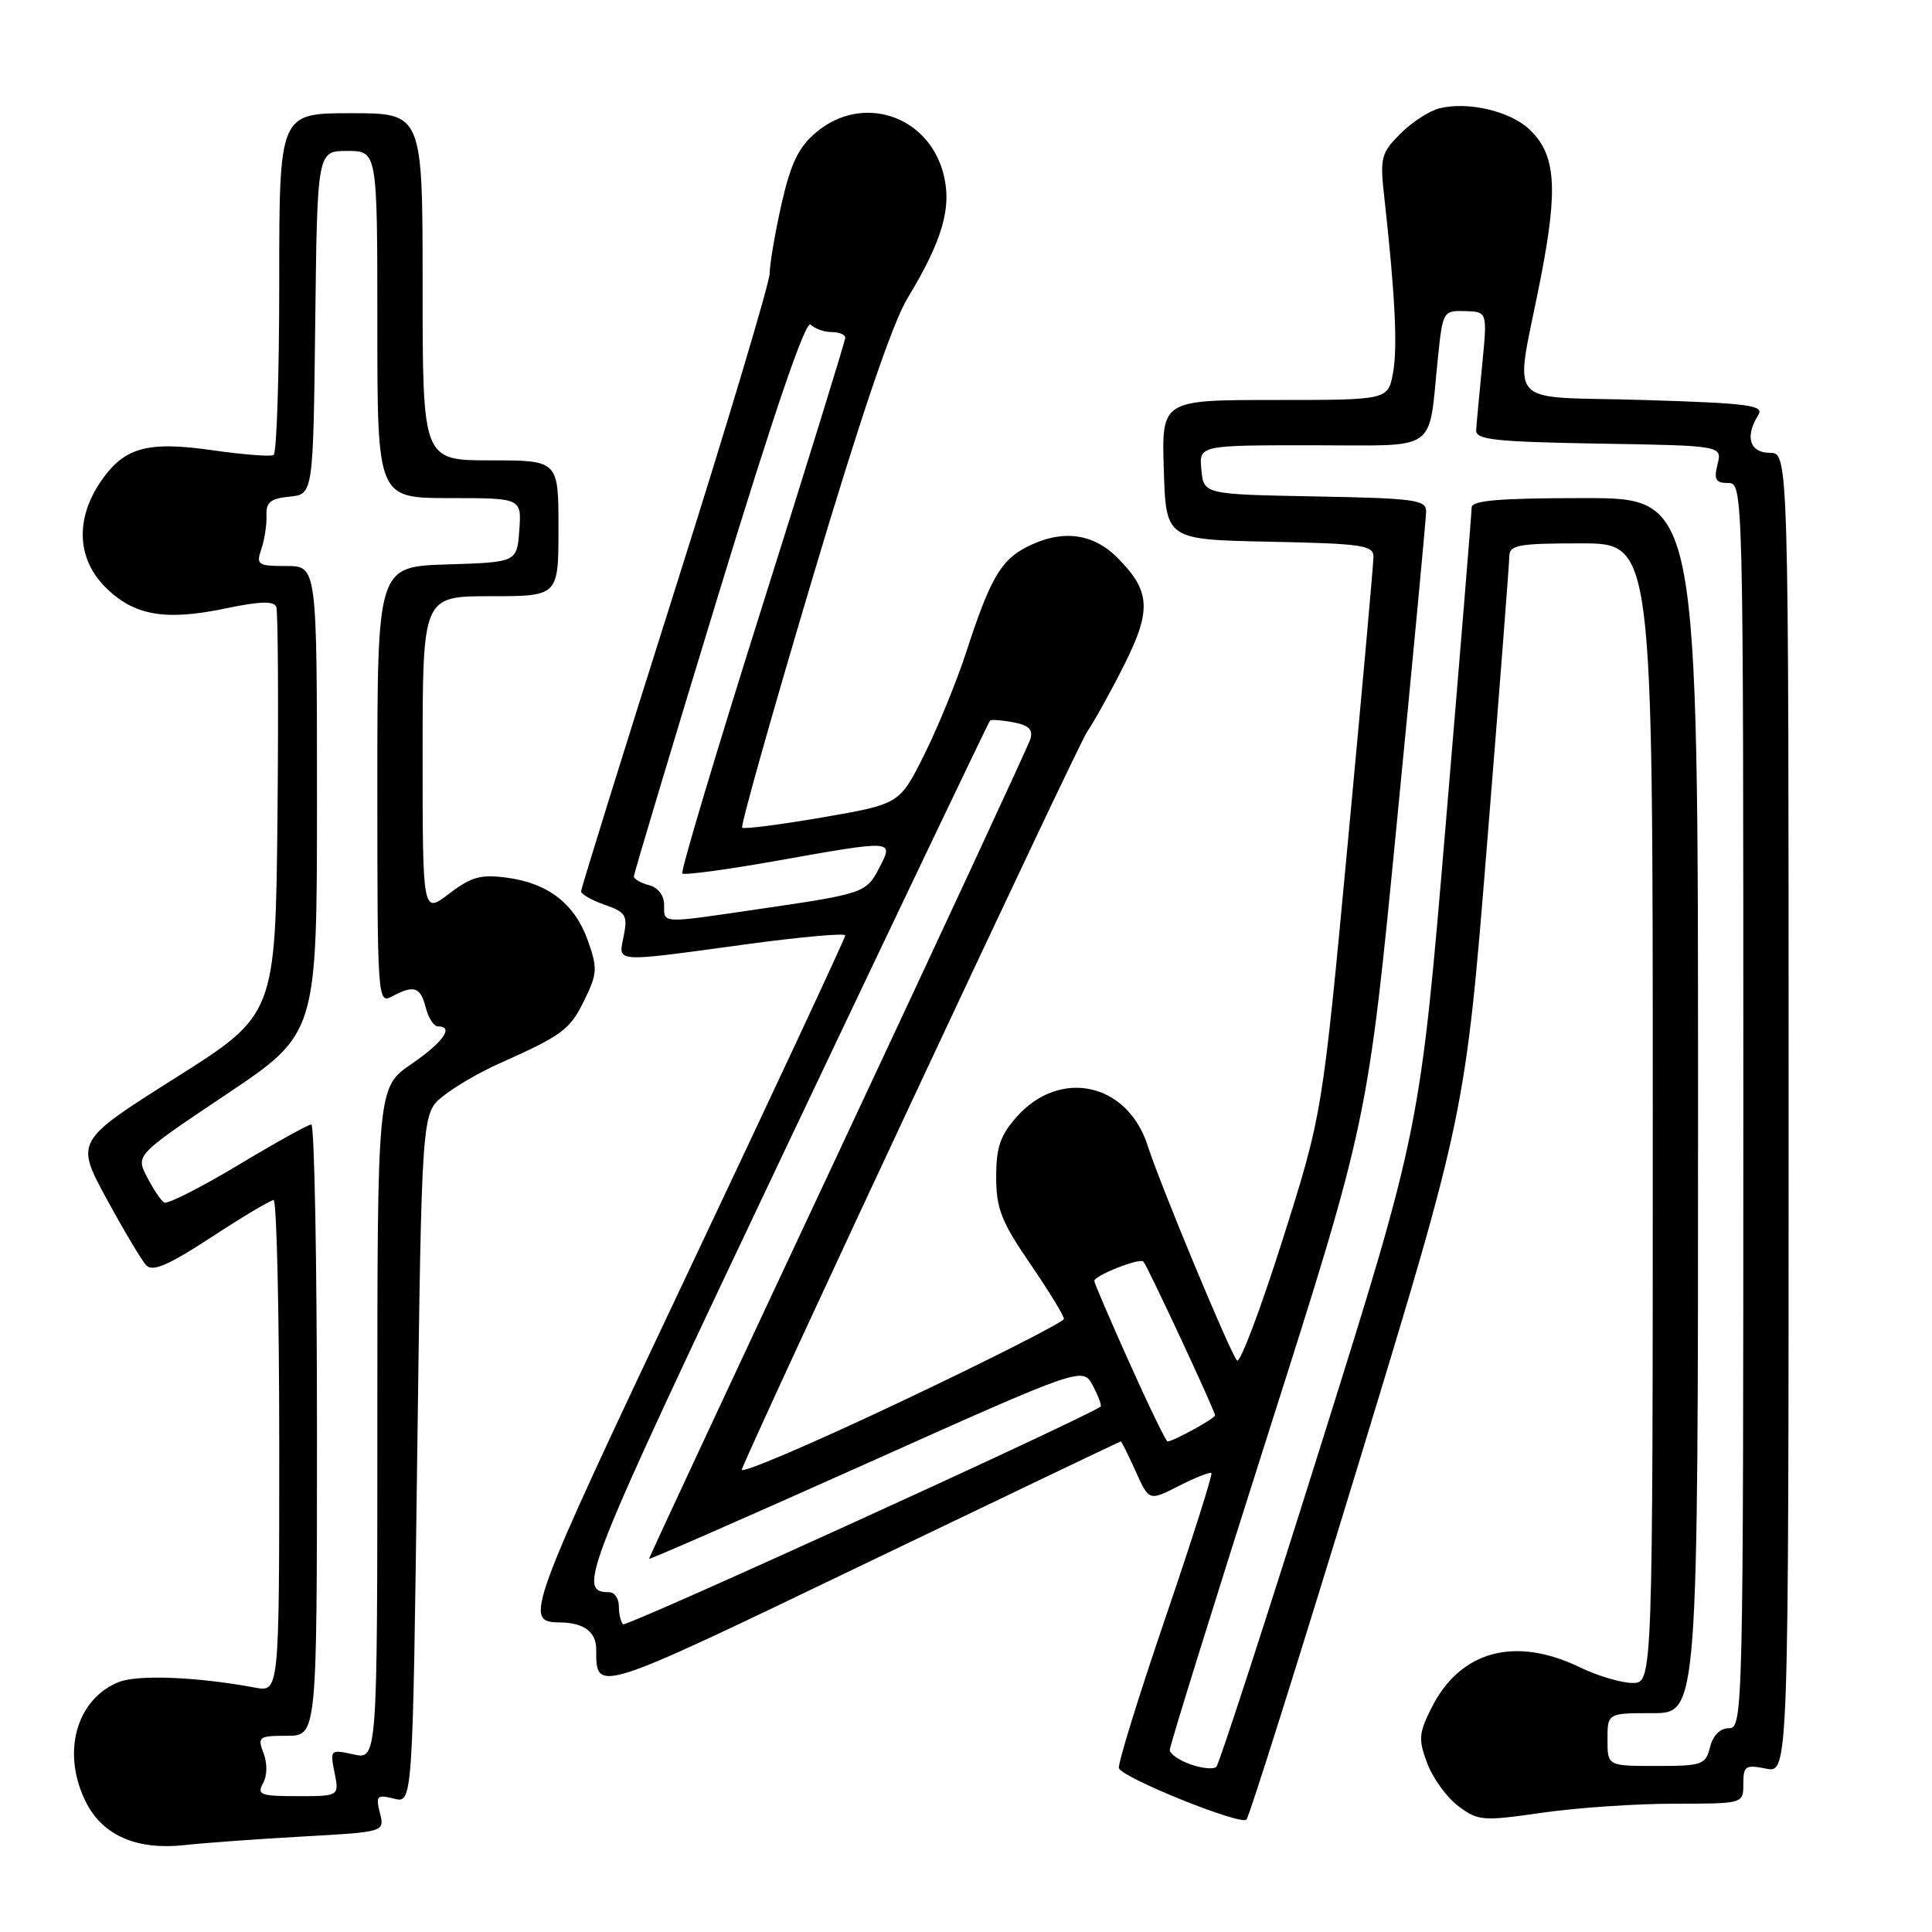 <?xml version="1.0" encoding="UTF-8" standalone="no"?>
<!DOCTYPE svg PUBLIC "-//W3C//DTD SVG 1.1//EN" "http://www.w3.org/Graphics/SVG/1.1/DTD/svg11.dtd" >
<svg xmlns="http://www.w3.org/2000/svg" xmlns:xlink="http://www.w3.org/1999/xlink" version="1.1" viewBox="0 0 256 256">
 <g >
 <path fill="currentColor"
d=" M 40.24 243.34 C 50.97 242.74 50.97 242.74 50.34 240.23 C 49.77 237.94 49.94 237.77 52.20 238.33 C 54.68 238.96 54.68 238.96 55.28 193.23 C 55.88 147.51 55.88 147.51 58.69 145.26 C 60.23 144.02 63.52 142.10 66.00 140.99 C 74.52 137.19 75.51 136.46 77.41 132.57 C 79.15 129.03 79.19 128.30 77.91 124.67 C 76.18 119.78 72.66 117.03 67.18 116.30 C 63.72 115.83 62.45 116.18 59.51 118.42 C 56.00 121.10 56.00 121.10 56.00 100.05 C 56.00 79.00 56.00 79.00 65.00 79.00 C 74.00 79.00 74.00 79.00 74.00 70.00 C 74.00 61.00 74.00 61.00 65.00 61.00 C 56.00 61.00 56.00 61.00 56.00 38.00 C 56.00 15.00 56.00 15.00 46.50 15.00 C 37.00 15.00 37.00 15.00 37.00 37.44 C 37.00 49.78 36.66 60.07 36.25 60.30 C 35.84 60.52 32.23 60.24 28.23 59.67 C 19.44 58.41 16.41 59.27 13.28 63.91 C 9.97 68.83 10.22 74.07 13.96 77.80 C 17.71 81.56 21.86 82.30 29.84 80.63 C 34.43 79.67 36.30 79.61 36.61 80.42 C 36.84 81.03 36.91 93.44 36.77 107.99 C 36.50 134.45 36.50 134.45 23.24 142.83 C 9.98 151.21 9.98 151.21 14.13 158.86 C 16.41 163.06 18.78 167.03 19.39 167.67 C 20.23 168.55 22.34 167.64 28.00 163.94 C 32.12 161.24 35.84 159.03 36.25 159.02 C 36.66 159.01 37.00 173.68 37.00 191.61 C 37.00 224.23 37.00 224.23 33.75 223.61 C 26.30 222.21 18.34 221.87 15.80 222.86 C 10.05 225.10 8.08 232.39 11.46 238.93 C 13.71 243.26 18.19 245.18 24.50 244.48 C 27.25 244.18 34.33 243.67 40.24 243.34 Z  M 180.00 194.00 C 194.17 147.50 194.17 147.50 197.07 111.50 C 198.67 91.70 199.98 74.71 199.99 73.75 C 200.00 72.21 201.12 72.00 209.50 72.00 C 219.00 72.00 219.00 72.00 219.00 147.50 C 219.00 223.00 219.00 223.00 216.32 223.00 C 214.84 223.00 211.71 222.07 209.37 220.94 C 200.70 216.74 193.43 218.75 189.64 226.38 C 187.98 229.71 187.93 230.52 189.14 233.70 C 189.89 235.67 191.74 238.21 193.26 239.34 C 195.86 241.28 196.48 241.33 204.31 240.20 C 208.87 239.54 216.74 239.00 221.80 239.00 C 231.00 239.00 231.00 239.00 231.00 236.38 C 231.00 233.99 231.28 233.81 234.00 234.35 C 237.00 234.95 237.00 234.95 237.00 147.47 C 237.00 60.00 237.00 60.00 234.50 60.00 C 231.84 60.00 231.18 57.84 232.98 55.00 C 233.81 53.70 231.81 53.43 217.72 53.00 C 198.93 52.42 200.70 54.53 204.16 36.80 C 206.49 24.83 206.15 20.43 202.63 17.12 C 200.06 14.71 194.47 13.41 190.71 14.36 C 189.39 14.69 187.07 16.20 185.55 17.72 C 183.01 20.27 182.84 20.91 183.41 25.99 C 184.86 39.00 185.21 46.07 184.58 49.42 C 183.91 53.00 183.91 53.00 168.92 53.00 C 153.92 53.00 153.92 53.00 154.21 62.25 C 154.50 71.50 154.50 71.50 168.25 71.78 C 180.49 72.03 182.00 72.25 181.99 73.78 C 181.99 74.73 180.46 91.73 178.60 111.57 C 175.22 147.64 175.22 147.64 169.93 164.34 C 167.02 173.52 164.31 180.69 163.91 180.27 C 163.03 179.34 153.75 157.04 152.06 151.77 C 149.39 143.49 140.49 141.53 134.75 147.95 C 132.54 150.43 132.00 152.00 132.00 155.95 C 132.00 160.14 132.67 161.85 136.50 167.45 C 138.97 171.06 140.99 174.35 140.97 174.76 C 140.96 175.17 131.24 180.10 119.38 185.72 C 107.52 191.34 98.03 195.39 98.29 194.72 C 100.61 188.88 142.72 98.91 144.03 97.00 C 144.97 95.62 147.19 91.63 148.95 88.13 C 152.62 80.82 152.46 78.30 148.03 73.87 C 144.74 70.59 140.60 70.12 135.97 72.52 C 132.59 74.26 131.16 76.77 128.00 86.50 C 126.74 90.35 124.25 96.43 122.46 100.02 C 119.20 106.54 119.20 106.54 108.97 108.31 C 103.35 109.28 98.56 109.89 98.34 109.67 C 98.11 109.45 102.27 94.69 107.58 76.88 C 113.94 55.52 118.25 42.81 120.23 39.55 C 124.93 31.80 126.18 27.40 124.98 22.92 C 122.90 15.21 114.21 12.43 108.15 17.53 C 105.82 19.49 104.80 21.60 103.57 26.97 C 102.71 30.78 102.00 34.93 101.99 36.20 C 101.98 37.46 96.36 56.25 89.49 77.95 C 82.62 99.64 77.00 117.71 77.00 118.10 C 77.00 118.49 78.41 119.29 80.13 119.89 C 82.92 120.87 83.19 121.30 82.65 123.99 C 81.93 127.61 81.04 127.55 98.75 125.14 C 106.04 124.15 112.00 123.61 112.00 123.95 C 112.00 124.29 102.55 144.55 90.99 168.97 C 69.74 213.88 69.36 214.94 74.17 214.98 C 77.35 215.01 79.00 216.22 79.00 218.53 C 79.00 224.38 78.66 224.49 114.22 207.39 C 132.98 198.38 148.40 191.00 148.51 191.00 C 148.61 191.00 149.50 192.78 150.48 194.95 C 152.26 198.91 152.26 198.91 156.23 196.88 C 158.41 195.77 160.34 195.01 160.52 195.19 C 160.70 195.37 157.95 204.03 154.40 214.44 C 150.85 224.84 148.09 233.78 148.26 234.29 C 148.69 235.57 164.33 241.88 165.16 241.11 C 165.52 240.77 172.20 219.57 180.00 194.00 Z  M 34.85 236.30 C 35.41 235.29 35.44 233.67 34.92 232.30 C 34.10 230.14 34.29 230.00 38.02 230.00 C 42.00 230.00 42.00 230.00 42.00 189.50 C 42.00 167.22 41.66 149.00 41.25 149.00 C 40.84 149.00 36.45 151.44 31.51 154.41 C 26.56 157.38 22.17 159.60 21.75 159.34 C 21.33 159.09 20.31 157.56 19.48 155.96 C 17.98 153.05 17.98 153.05 29.99 145.01 C 42.00 136.96 42.00 136.96 42.00 105.98 C 42.00 75.00 42.00 75.00 37.93 75.00 C 34.15 75.00 33.92 74.84 34.63 72.75 C 35.05 71.51 35.36 69.51 35.31 68.31 C 35.24 66.55 35.85 66.05 38.36 65.81 C 41.50 65.50 41.50 65.50 41.77 42.75 C 42.04 20.00 42.04 20.00 46.02 20.00 C 50.00 20.00 50.00 20.00 50.00 43.00 C 50.00 66.00 50.00 66.00 59.56 66.00 C 69.11 66.00 69.11 66.00 68.81 70.25 C 68.50 74.50 68.50 74.50 59.25 74.79 C 50.00 75.08 50.00 75.08 50.00 104.07 C 50.00 132.43 50.04 133.05 51.93 132.04 C 54.85 130.47 55.72 130.76 56.41 133.50 C 56.76 134.88 57.48 136.00 58.02 136.00 C 60.21 136.00 58.75 138.08 54.50 141.00 C 50.00 144.10 50.00 144.10 50.00 188.63 C 50.00 233.16 50.00 233.16 46.85 232.47 C 43.76 231.79 43.72 231.83 44.33 234.89 C 44.95 238.00 44.95 238.00 39.43 238.00 C 34.52 238.00 34.01 237.81 34.85 236.30 Z  M 157.75 233.79 C 156.24 233.26 155.00 232.40 155.00 231.87 C 155.00 231.33 160.90 212.36 168.12 189.70 C 181.24 148.50 181.24 148.50 185.09 109.00 C 187.21 87.28 188.96 68.72 188.97 67.78 C 189.00 66.23 187.45 66.02 174.25 65.78 C 159.50 65.50 159.50 65.50 159.19 62.25 C 158.87 59.00 158.87 59.00 173.86 59.00 C 190.93 59.00 189.20 60.21 190.54 47.32 C 191.17 41.26 191.24 41.14 194.14 41.22 C 197.09 41.31 197.09 41.31 196.39 48.40 C 196.01 52.31 195.65 56.17 195.60 57.00 C 195.52 58.27 198.05 58.54 211.85 58.78 C 228.20 59.05 228.20 59.05 227.58 61.53 C 227.08 63.55 227.33 64.00 228.98 64.00 C 230.99 64.00 231.00 64.41 231.00 146.50 C 231.00 226.76 230.95 229.00 229.11 229.00 C 227.92 229.00 226.98 229.94 226.59 231.50 C 226.00 233.84 225.56 234.00 219.48 234.00 C 213.00 234.00 213.00 234.00 213.00 230.50 C 213.00 227.00 213.00 227.00 219.00 227.00 C 225.00 227.00 225.00 227.00 225.00 146.50 C 225.00 66.00 225.00 66.00 210.00 66.00 C 198.67 66.00 195.00 66.31 195.00 67.25 C 195.00 67.94 193.46 86.75 191.58 109.06 C 188.17 149.62 188.17 149.62 175.00 191.56 C 167.76 214.63 161.53 233.78 161.17 234.12 C 160.80 234.47 159.26 234.32 157.75 233.79 Z  M 82.56 215.23 C 82.25 214.92 82.00 213.84 82.00 212.83 C 82.00 211.82 81.44 210.99 80.75 210.98 C 76.37 210.93 77.08 209.15 103.91 152.59 C 118.73 121.36 131.00 95.67 131.18 95.49 C 131.35 95.32 132.75 95.42 134.28 95.71 C 136.35 96.11 136.92 96.68 136.51 97.98 C 136.20 98.93 124.72 123.68 110.98 152.99 C 97.24 182.29 86.00 206.39 86.00 206.55 C 86.00 206.71 98.93 201.04 114.74 193.96 C 143.49 181.08 143.49 181.08 144.82 183.63 C 145.56 185.03 146.01 186.27 145.83 186.39 C 142.95 188.29 82.96 215.63 82.56 215.23 Z  M 149.67 180.61 C 147.10 174.89 145.00 170.00 145.00 169.73 C 145.00 169.02 150.99 166.65 151.50 167.16 C 152.01 167.67 161.00 186.96 161.00 187.54 C 161.00 187.95 155.45 191.00 154.71 191.00 C 154.50 191.00 152.23 186.32 149.67 180.61 Z  M 88.00 119.91 C 88.00 118.65 87.20 117.60 86.00 117.29 C 84.90 117.00 84.00 116.48 83.99 116.13 C 83.99 115.79 89.03 98.97 95.20 78.76 C 102.61 54.51 106.76 42.36 107.41 43.01 C 107.95 43.55 109.21 44.00 110.20 44.00 C 111.19 44.00 112.00 44.34 112.00 44.75 C 112.00 45.16 107.04 61.20 100.98 80.39 C 94.92 99.59 90.16 115.49 90.41 115.74 C 90.66 115.99 96.18 115.25 102.68 114.10 C 118.62 111.27 118.44 111.26 116.51 114.99 C 114.78 118.33 114.52 118.42 100.26 120.50 C 87.44 122.38 88.00 122.40 88.00 119.91 Z "/>
</g>
</svg>